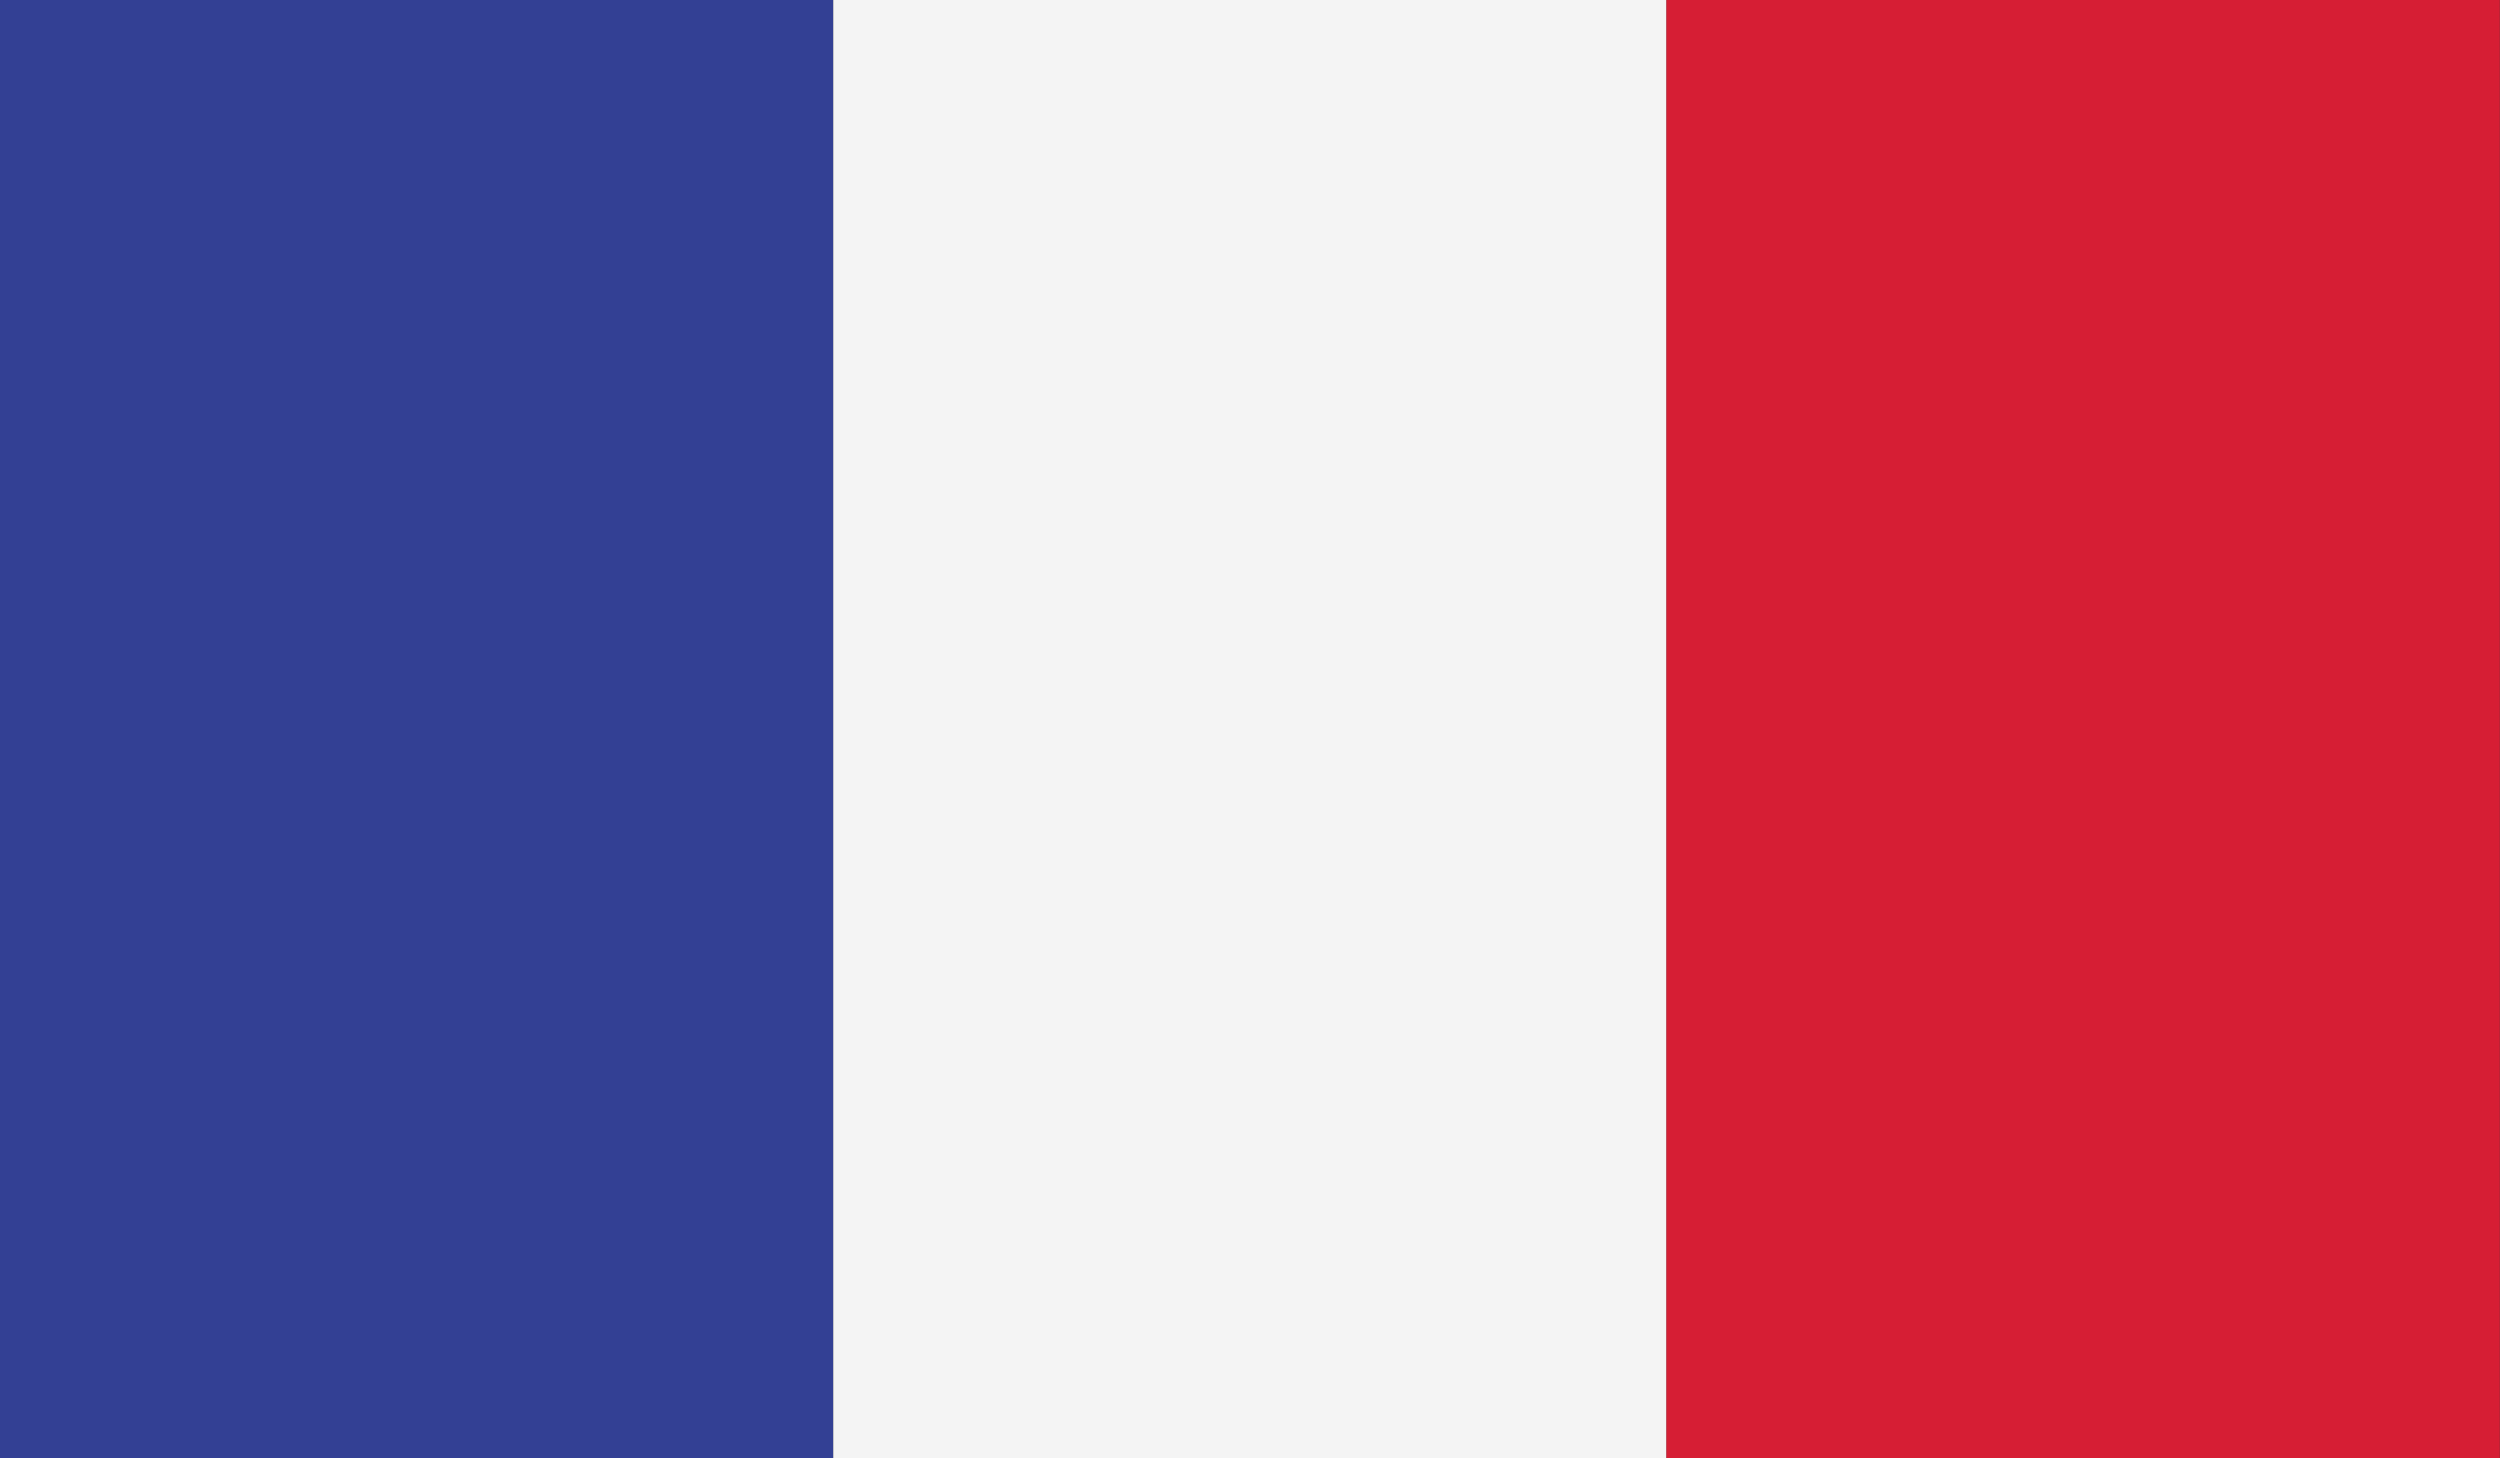 <svg id="Grupo_13978" data-name="Grupo 13978" xmlns="http://www.w3.org/2000/svg" width="58.1" height="33.889" viewBox="0 0 58.1 33.889">
  <rect x="0" y="0" width="58.1" height="33.889" fill="#333333" stroke="none"/>
  <path id="Trazado_8120" data-name="Trazado 8120" d="M-216.42,266.022h19.366V232.133H-216.42v33.889Z" transform="translate(216.42 -232.133)" fill="#334094" fill-rule="evenodd"/>
  <path id="Trazado_8121" data-name="Trazado 8121" d="M-177.143,266.022h19.365V232.133h-19.365v33.889Z" transform="translate(196.508 -232.133)" fill="#f4f4f4" fill-rule="evenodd"/>
  <path id="Trazado_8122" data-name="Trazado 8122" d="M-137.865,266.022H-118.5V232.133h-19.369v33.889Z" transform="translate(176.596 -232.133)" fill="#d61e34" fill-rule="evenodd"/>
</svg>
